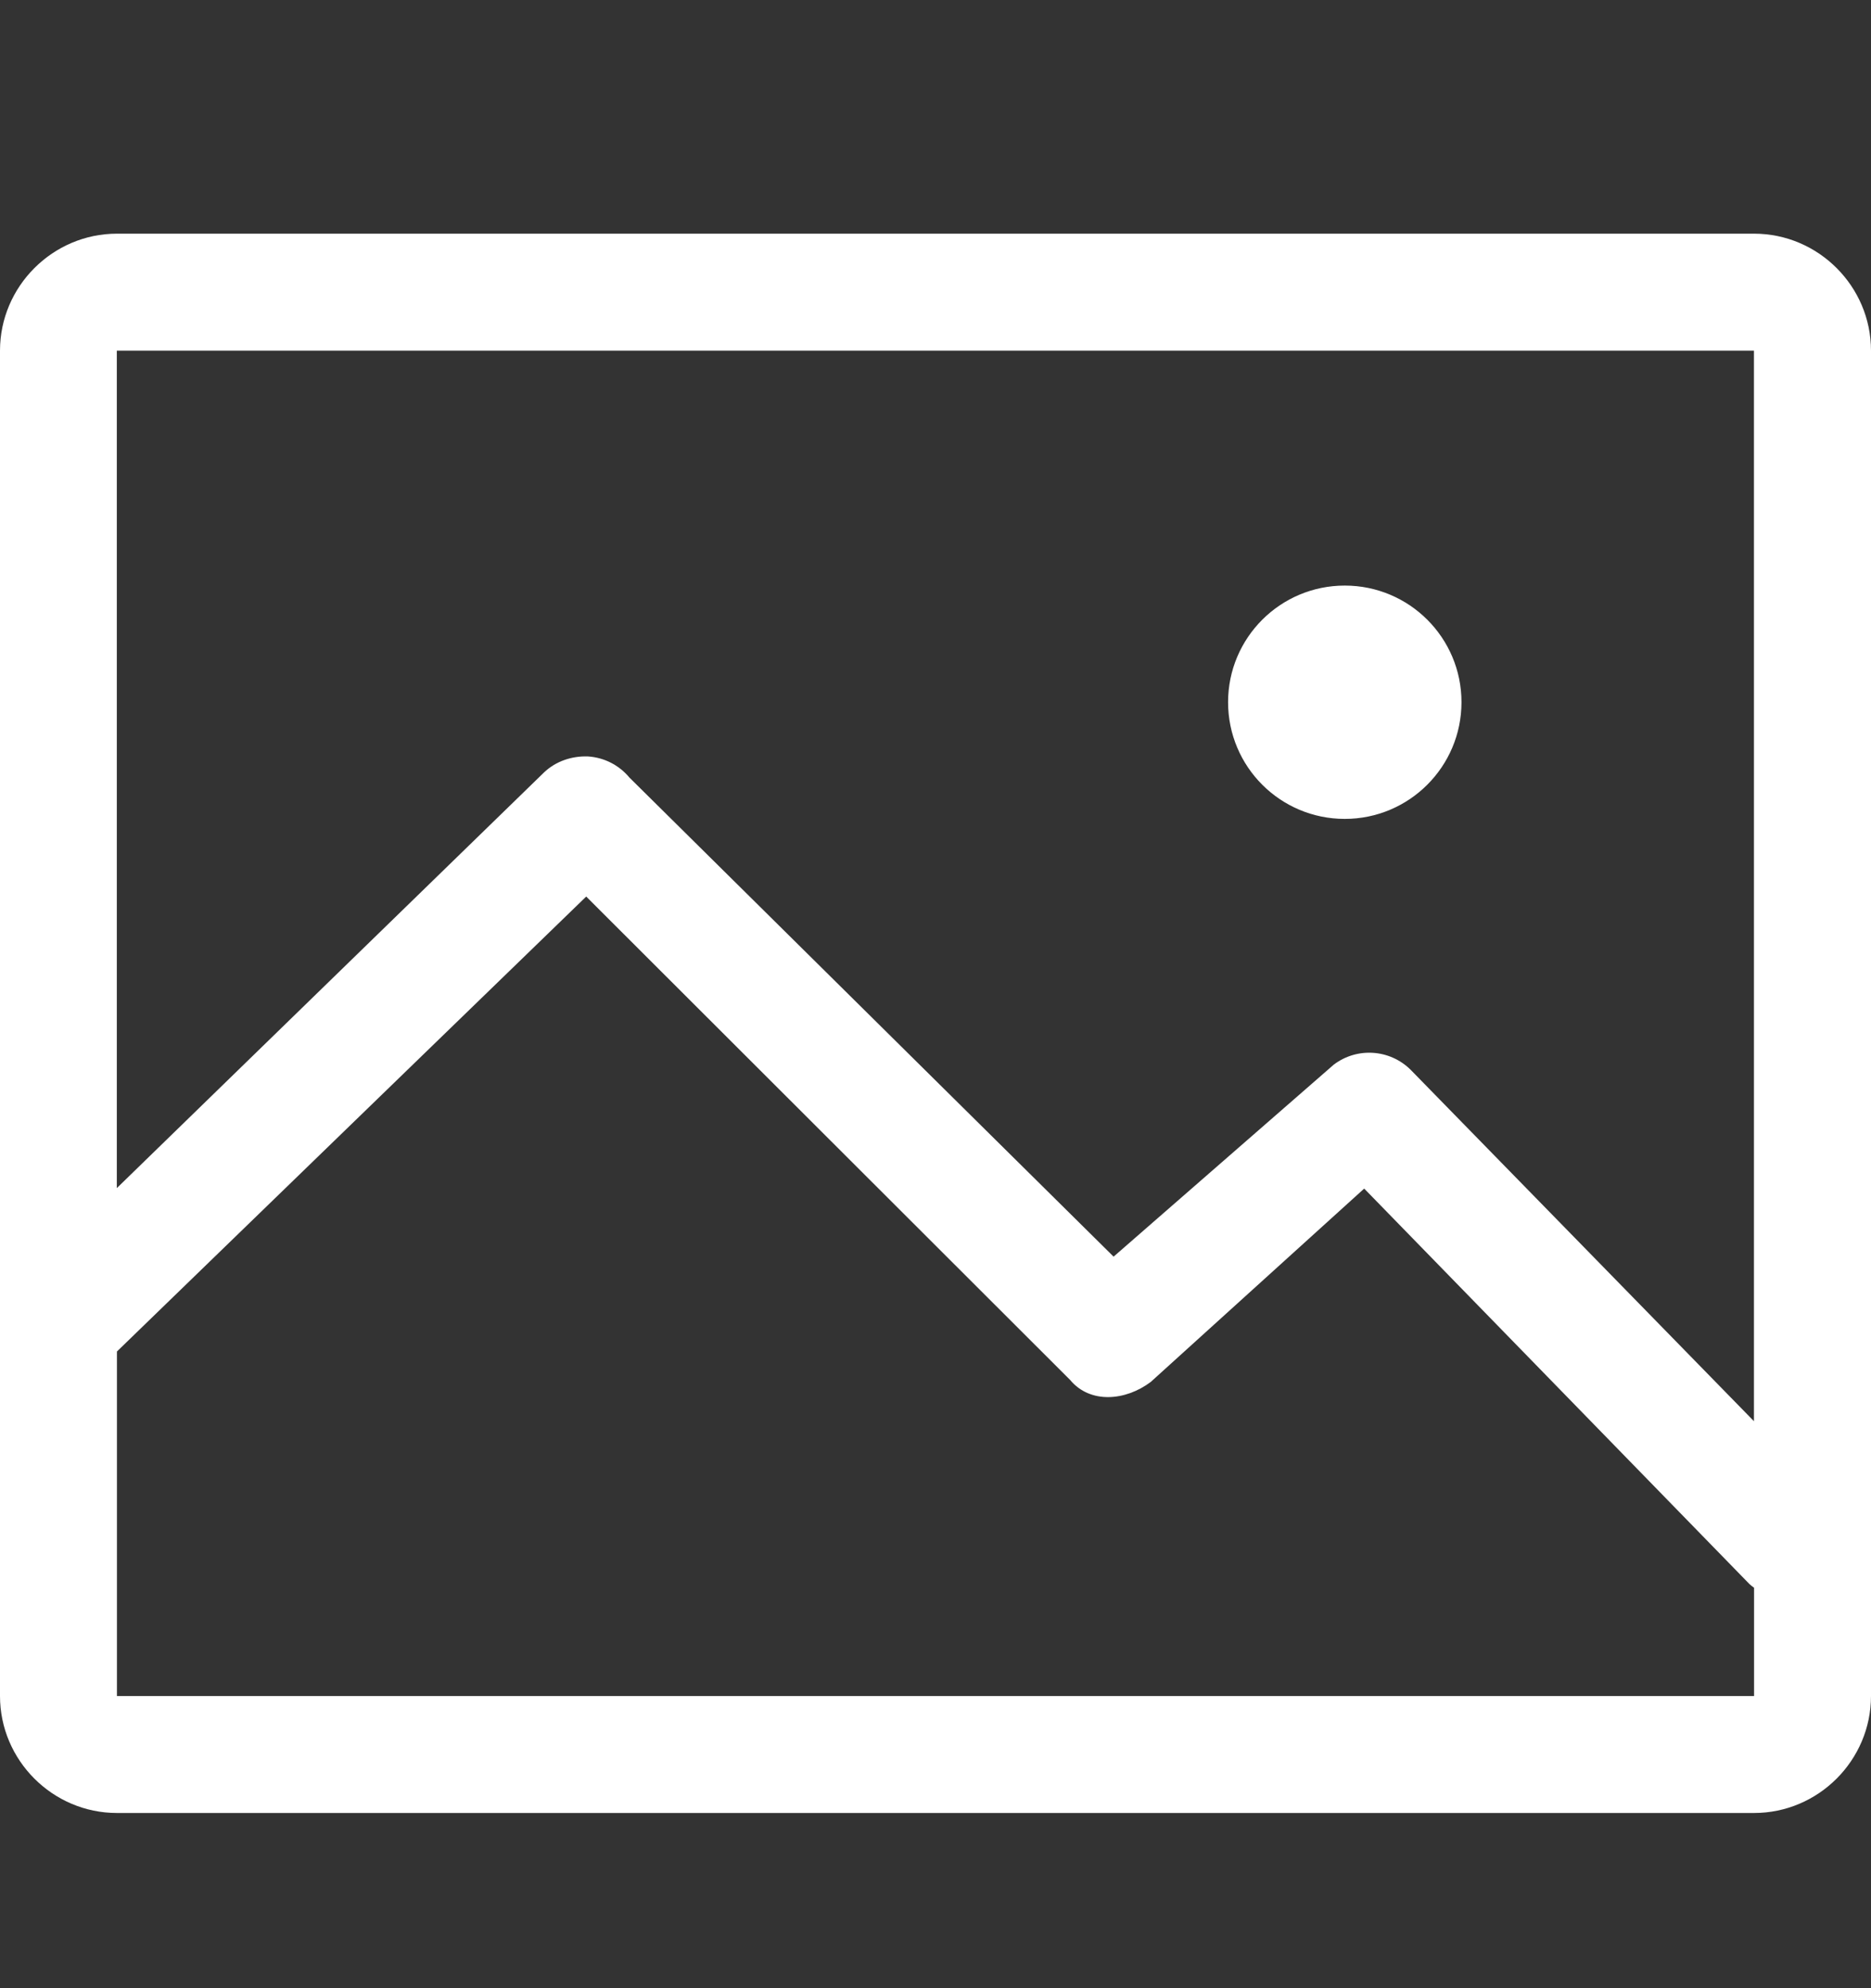<svg width="16" height="17" viewBox="0 0 16 17" fill="none" xmlns="http://www.w3.org/2000/svg">
<rect x="0" y="0" width="16" height="17" fill="#333333" stroke="none"/>
<path d="M15 1.998H1C0.451 1.998 0 2.449 0 2.998V14.502C0 15.051 0.45 15.502 1 15.502H15C15.55 15.502 16 15.051 16 14.502V2.998C16 2.449 15.55 1.998 15 1.998ZM15 14.502H1V11.556L5.013 7.666L9.151 11.799C9.322 12.005 9.625 11.979 9.841 11.816L11.666 10.163L14.96 13.544C14.973 13.556 14.986 13.566 15 13.576V14.502ZM15 12.153L12.062 9.146C11.883 8.97 11.604 8.953 11.406 9.103L9.523 10.745L5.383 6.649C5.294 6.542 5.167 6.477 5.028 6.468C4.891 6.463 4.755 6.508 4.654 6.603L0.999 10.159V2.998H14.999V12.152L15 12.153ZM11.5 7.002C12.051 7.002 12.498 6.555 12.498 6.004C12.498 5.454 12.052 5.007 11.5 5.007C10.948 5.007 10.502 5.454 10.502 6.004C10.502 6.555 10.948 7.002 11.5 7.002Z" fill="white"/>
</svg>
